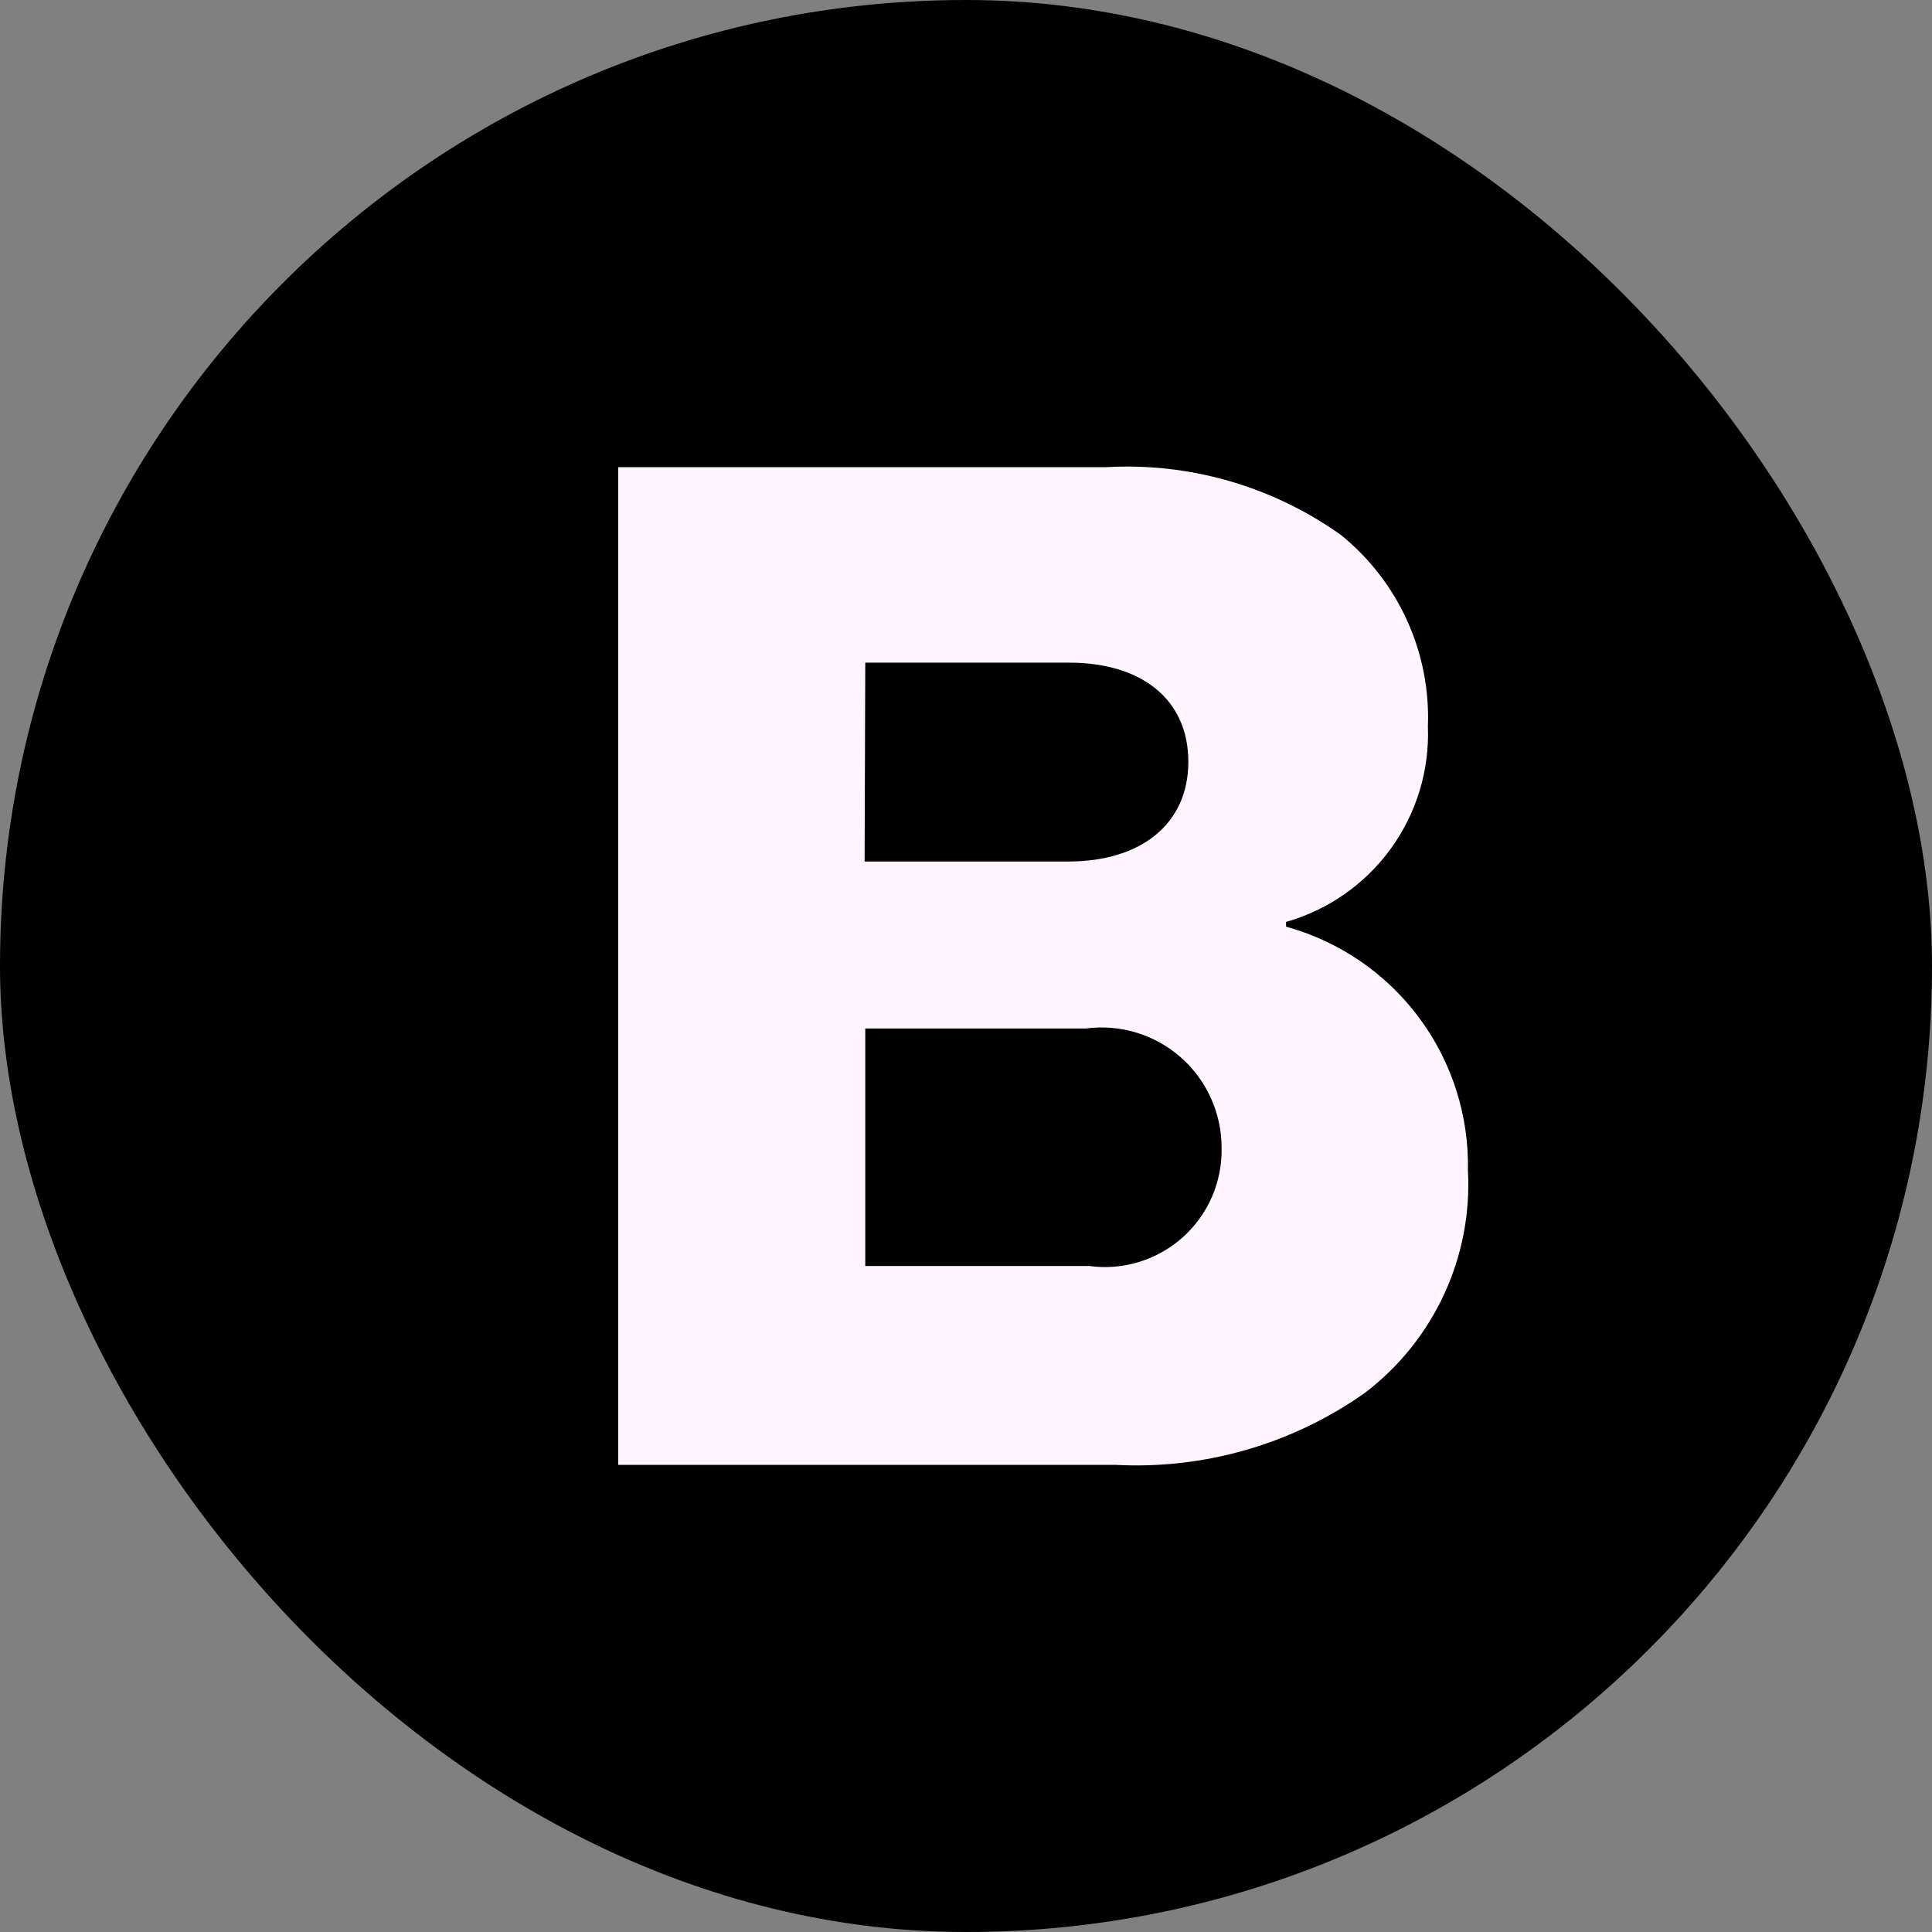 <svg width="50" height="50" viewBox="0 0 50 50" fill="none" xmlns="http://www.w3.org/2000/svg">
<rect x="0" y="0" width="50" height="50" fill="#808080" stroke="none"/>
<rect width="50" height="50" rx="25" fill="black"/>
<path d="M33.283 23.982V23.859C34.373 23.549 35.328 22.882 35.993 21.965C36.659 21.047 36.998 19.933 36.954 18.8C36.99 17.857 36.806 16.918 36.415 16.058C36.025 15.199 35.44 14.442 34.706 13.847C32.934 12.584 30.784 11.964 28.611 12.091H16V37.91H28.857C31.16 38.034 33.437 37.378 35.321 36.049C36.202 35.379 36.906 34.504 37.372 33.5C37.837 32.496 38.05 31.393 37.99 30.288C38.018 28.863 37.571 27.47 36.718 26.328C35.866 25.186 34.657 24.36 33.283 23.982ZM22.393 17.149H27.663C29.542 17.149 30.754 18.098 30.754 19.714C30.754 21.33 29.524 22.296 27.645 22.296H22.376L22.393 17.149ZM28.19 32.764H22.393V26.617H28.102C28.541 26.559 28.988 26.596 29.412 26.725C29.836 26.854 30.227 27.073 30.56 27.365C30.892 27.658 31.159 28.018 31.34 28.423C31.522 28.827 31.616 29.265 31.615 29.708C31.624 30.144 31.538 30.577 31.364 30.977C31.19 31.377 30.931 31.734 30.606 32.025C30.28 32.315 29.896 32.531 29.479 32.659C29.062 32.787 28.622 32.823 28.19 32.764Z" fill="#FFF4FF"/>
</svg>
